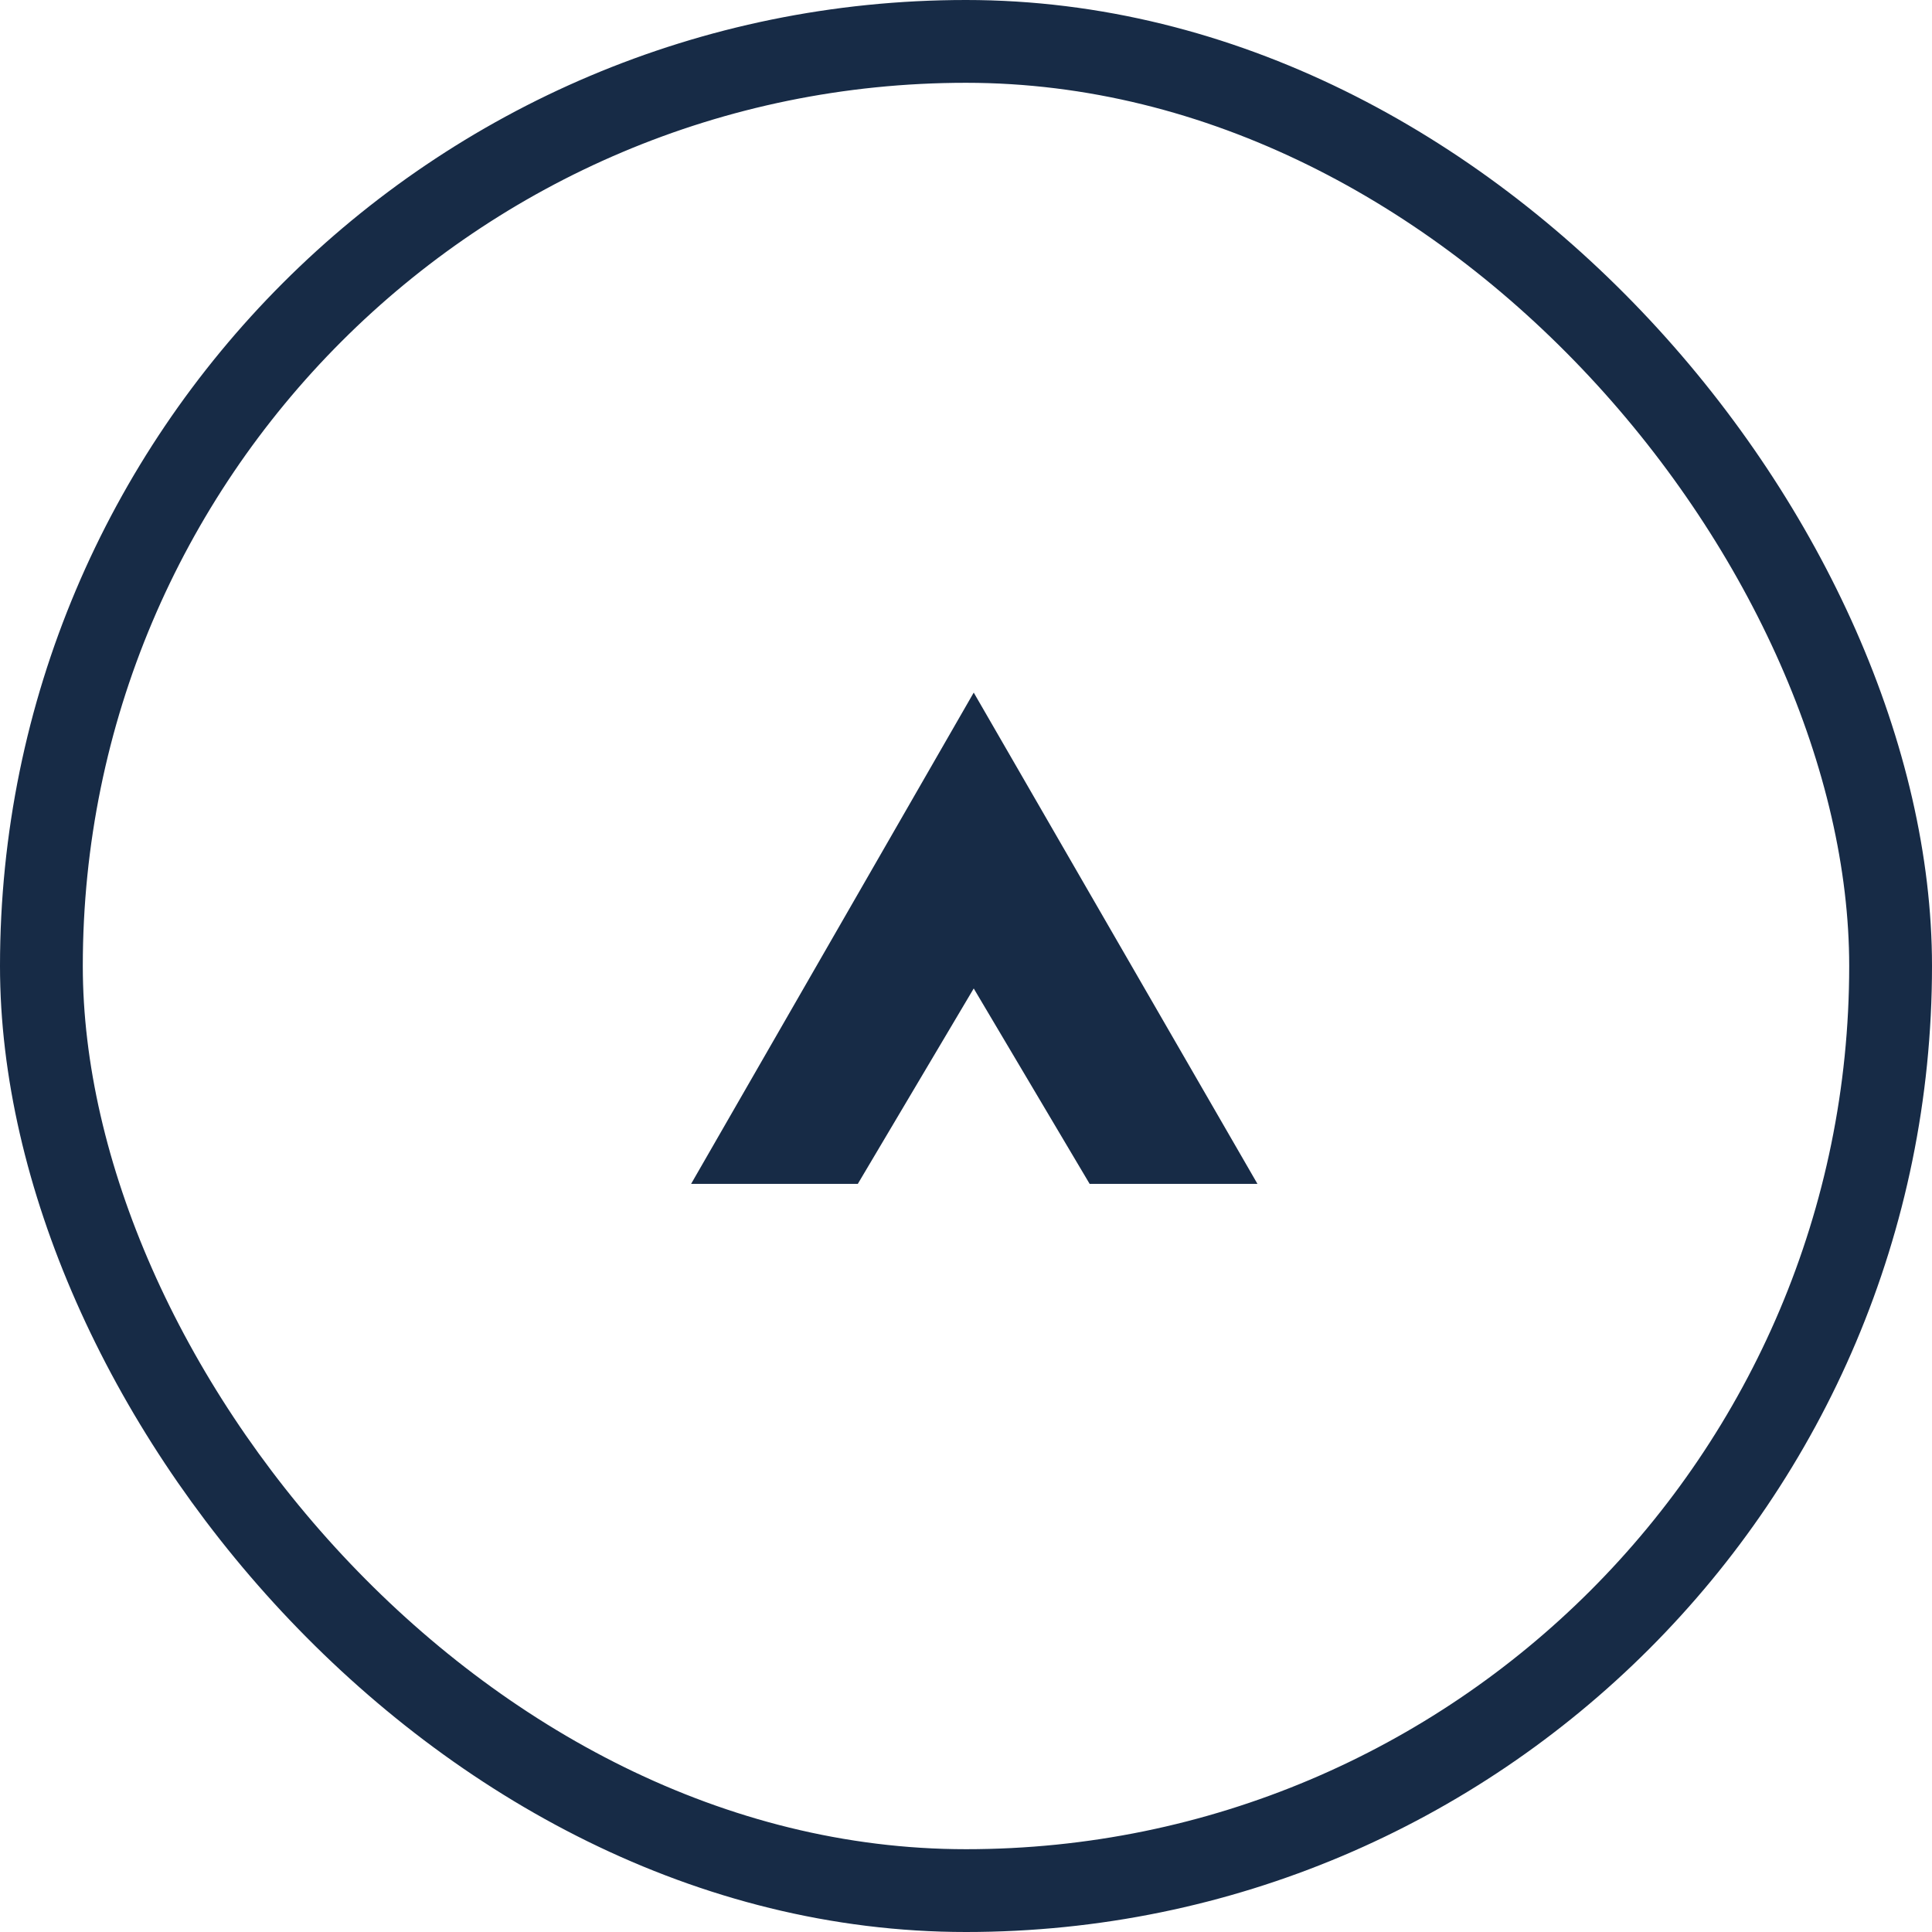 <svg width="70" height="70" viewBox="0 0 70 70" fill="none" xmlns="http://www.w3.org/2000/svg">
<rect x="1.5" y="1.5" width="67" height="67" rx="33.5" stroke="#172B46" stroke-width="3"/>
<path d="M39.48 42.894L35.28 35.814L31.08 42.894H25.04L35.28 25.094L45.56 42.894H39.48Z" fill="#172B46"/>
</svg>
